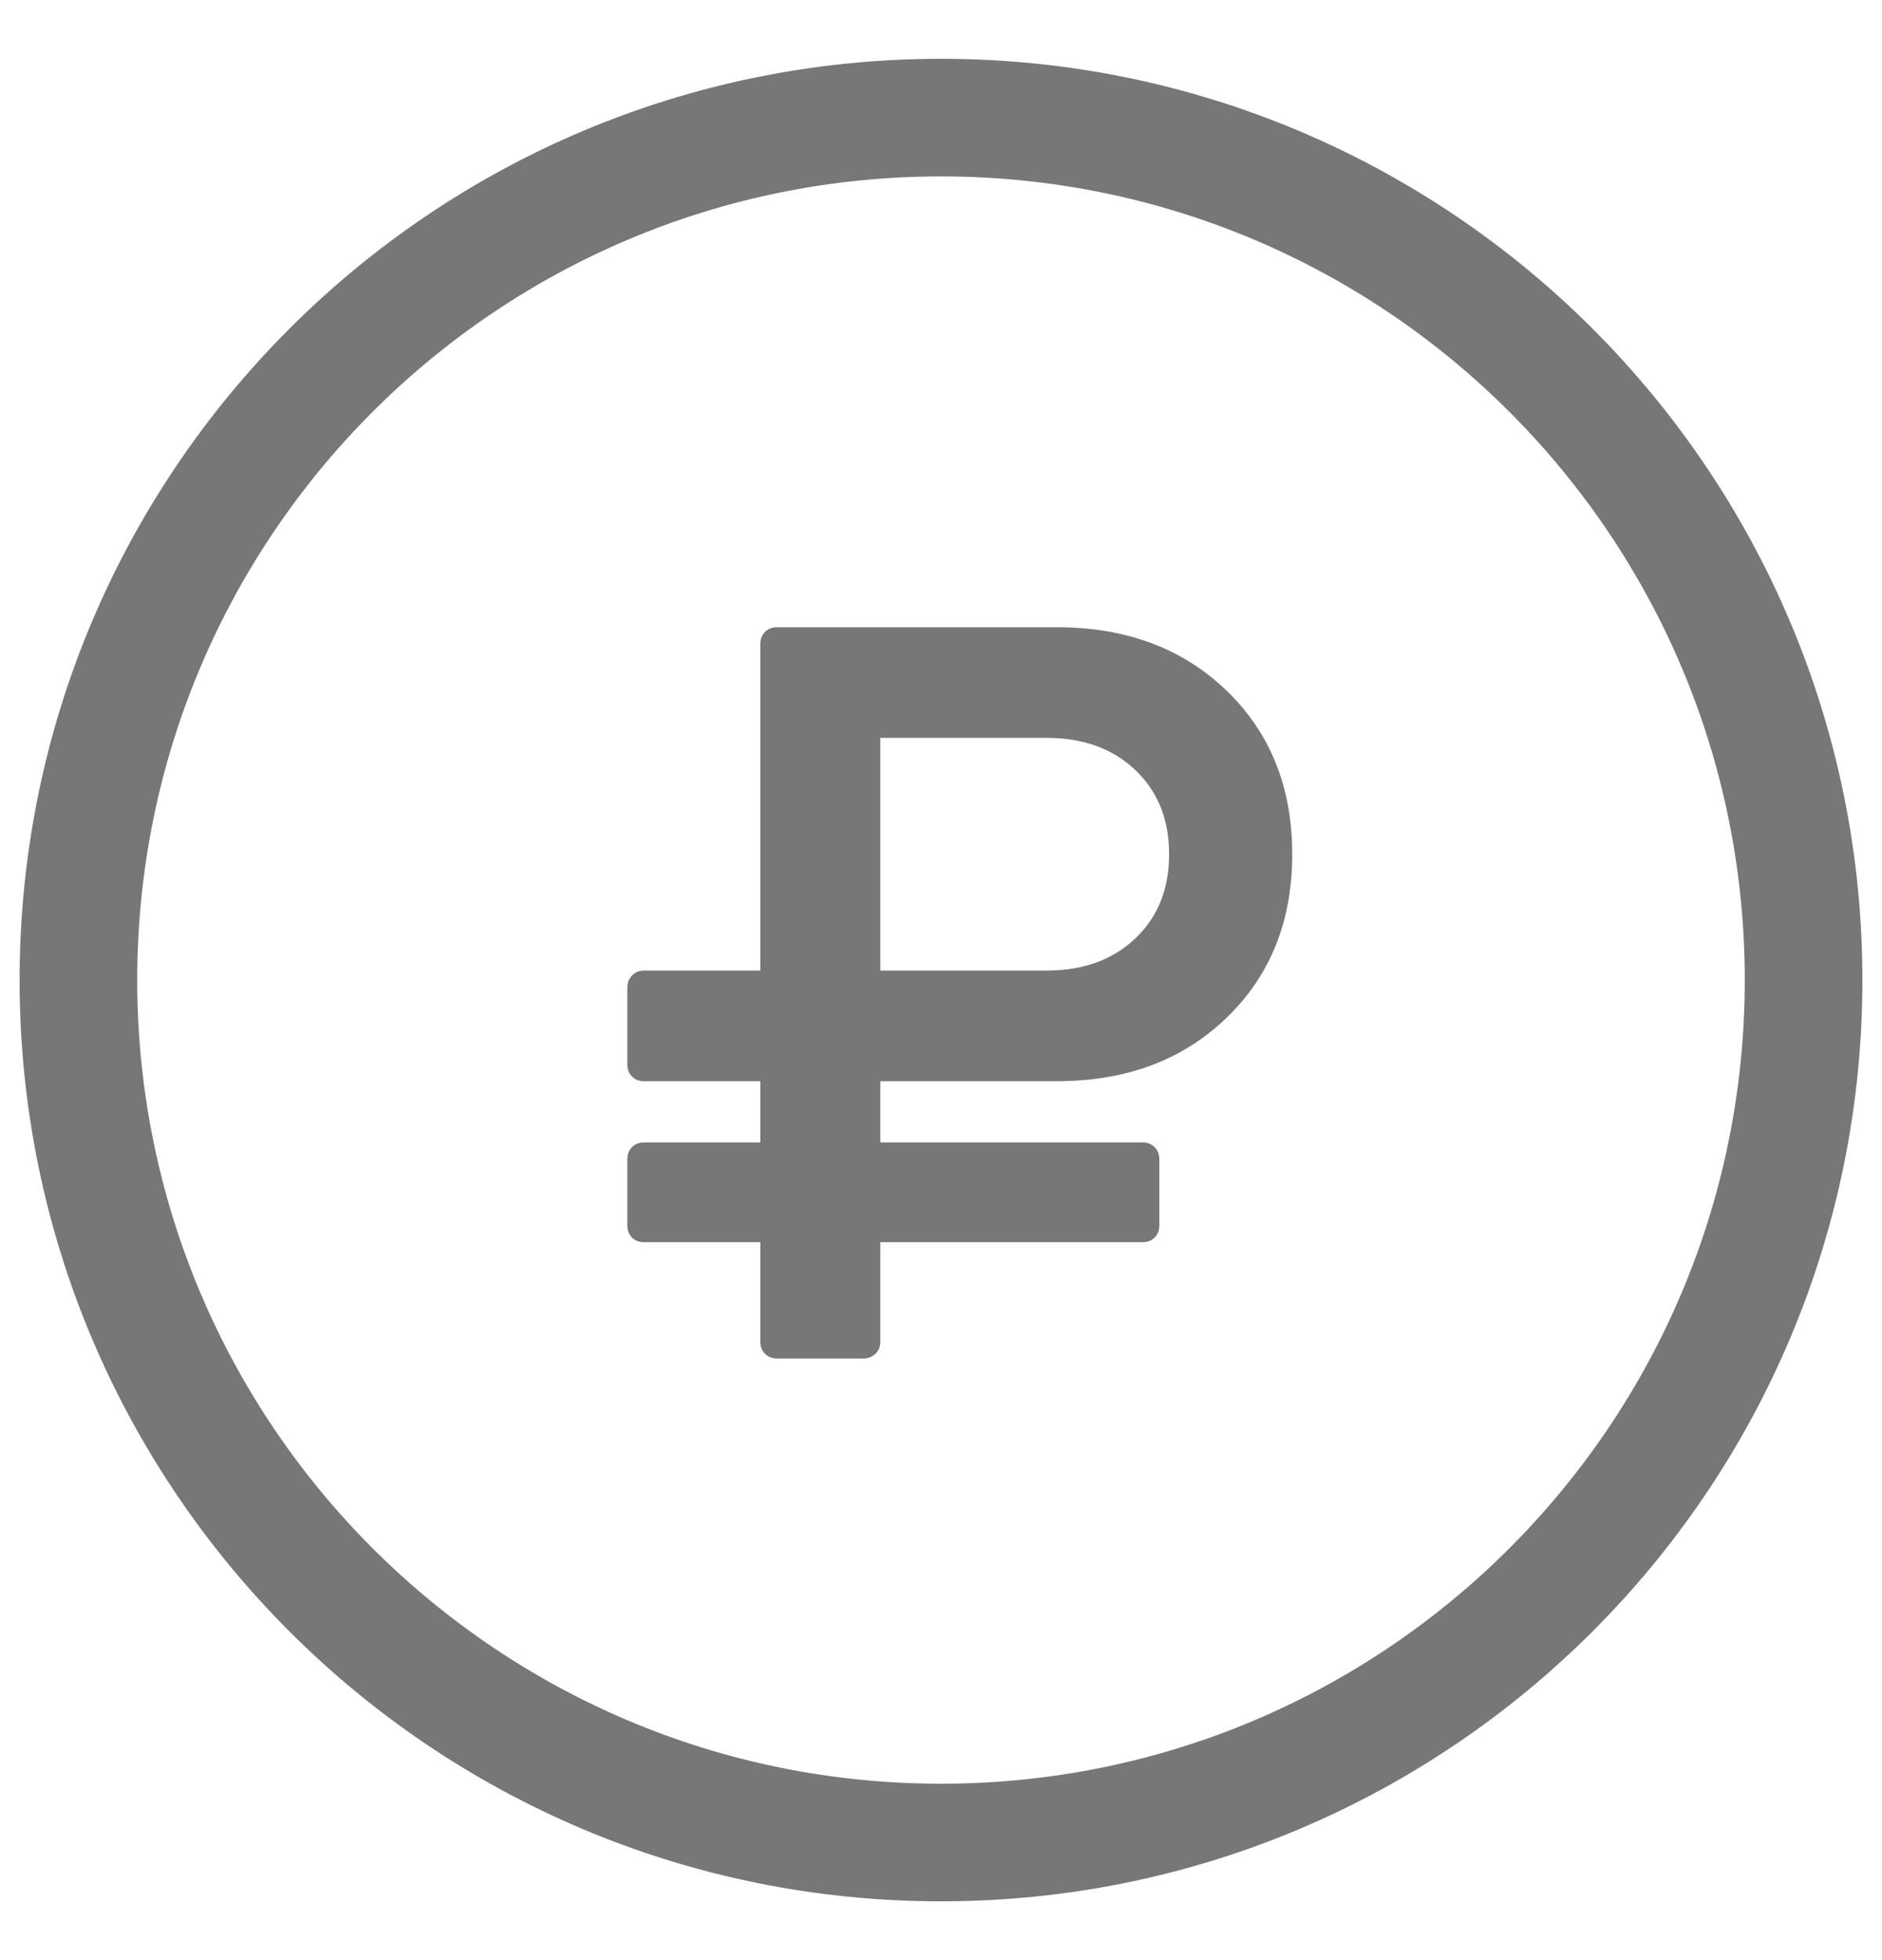 <?xml version="1.0" encoding="UTF-8"?>
<svg width="24px" height="25px" viewBox="0 0 24 25" version="1.1" xmlns="http://www.w3.org/2000/svg" xmlns:xlink="http://www.w3.org/1999/xlink">
    <!-- Generator: Sketch 52.2 (67145) - http://www.bohemiancoding.com/sketch -->
    <title>Group</title>
    <desc>Created with Sketch.</desc>
    <g id="Symbols" stroke="none" stroke-width="1" fill="none" fill-rule="evenodd">
        <g id="Шапка" transform="translate(-1026, -9)" fill="#777777" fill-rule="nonzero">
            <g id="Верхняя-панель">
                <g>
                    <g id="Купить-оптом" transform="translate(1027, 10)">
                        <g id="Group">
                            <path d="M7.212,14.843 L8.696,14.843 L8.696,16.115 C8.696,16.177 8.716,16.228 8.756,16.267 C8.795,16.307 8.846,16.327 8.908,16.327 L10.014,16.327 C10.072,16.327 10.121,16.307 10.163,16.267 C10.205,16.228 10.226,16.177 10.226,16.115 L10.226,14.843 L13.572,14.843 C13.633,14.843 13.684,14.824 13.724,14.784 C13.764,14.744 13.784,14.693 13.784,14.631 L13.784,13.783 C13.784,13.722 13.764,13.671 13.724,13.631 C13.684,13.591 13.633,13.571 13.572,13.571 L10.226,13.571 L10.226,12.79 L12.478,12.79 C13.362,12.79 14.082,12.521 14.641,11.982 C15.2,11.443 15.479,10.748 15.479,9.895 C15.479,9.043 15.2,8.347 14.641,7.808 C14.083,7.27 13.362,7 12.478,7 L8.908,7 C8.846,7 8.795,7.02 8.755,7.06 C8.716,7.099 8.696,7.15 8.696,7.212 L8.696,11.379 L7.212,11.379 C7.15,11.379 7.099,11.4 7.06,11.442 C7.02,11.484 7,11.533 7,11.591 L7,12.578 C7,12.64 7.02,12.69 7.06,12.73 C7.099,12.77 7.15,12.79 7.212,12.79 L8.696,12.79 L8.696,13.571 L7.212,13.571 C7.15,13.571 7.099,13.591 7.06,13.631 C7.02,13.671 7,13.722 7,13.783 L7,14.631 C7,14.693 7.02,14.744 7.06,14.784 C7.099,14.824 7.15,14.843 7.212,14.843 Z M10.226,8.411 L12.346,8.411 C12.814,8.411 13.191,8.548 13.479,8.822 C13.766,9.096 13.909,9.453 13.909,9.895 C13.909,10.337 13.766,10.695 13.479,10.968 C13.191,11.242 12.814,11.379 12.346,11.379 L10.226,11.379 L10.226,8.411 Z" id="Shape"></path>
                            <path d="M11,23.25 C4.511,23.25 -0.75,17.989 -0.75,11.5 C-0.75,5.011 4.511,-0.25 11,-0.25 C17.489,-0.25 22.75,5.011 22.75,11.5 C22.75,17.989 17.489,23.25 11,23.25 Z M11,21.75 C16.661,21.75 21.25,17.161 21.25,11.5 C21.25,5.839 16.661,1.25 11,1.25 C5.339,1.25 0.75,5.839 0.75,11.5 C0.75,17.161 5.339,21.75 11,21.75 Z" id="Oval-2"></path>
                        </g>
                    </g>
                </g>
            </g>
        </g>
    </g>
</svg>